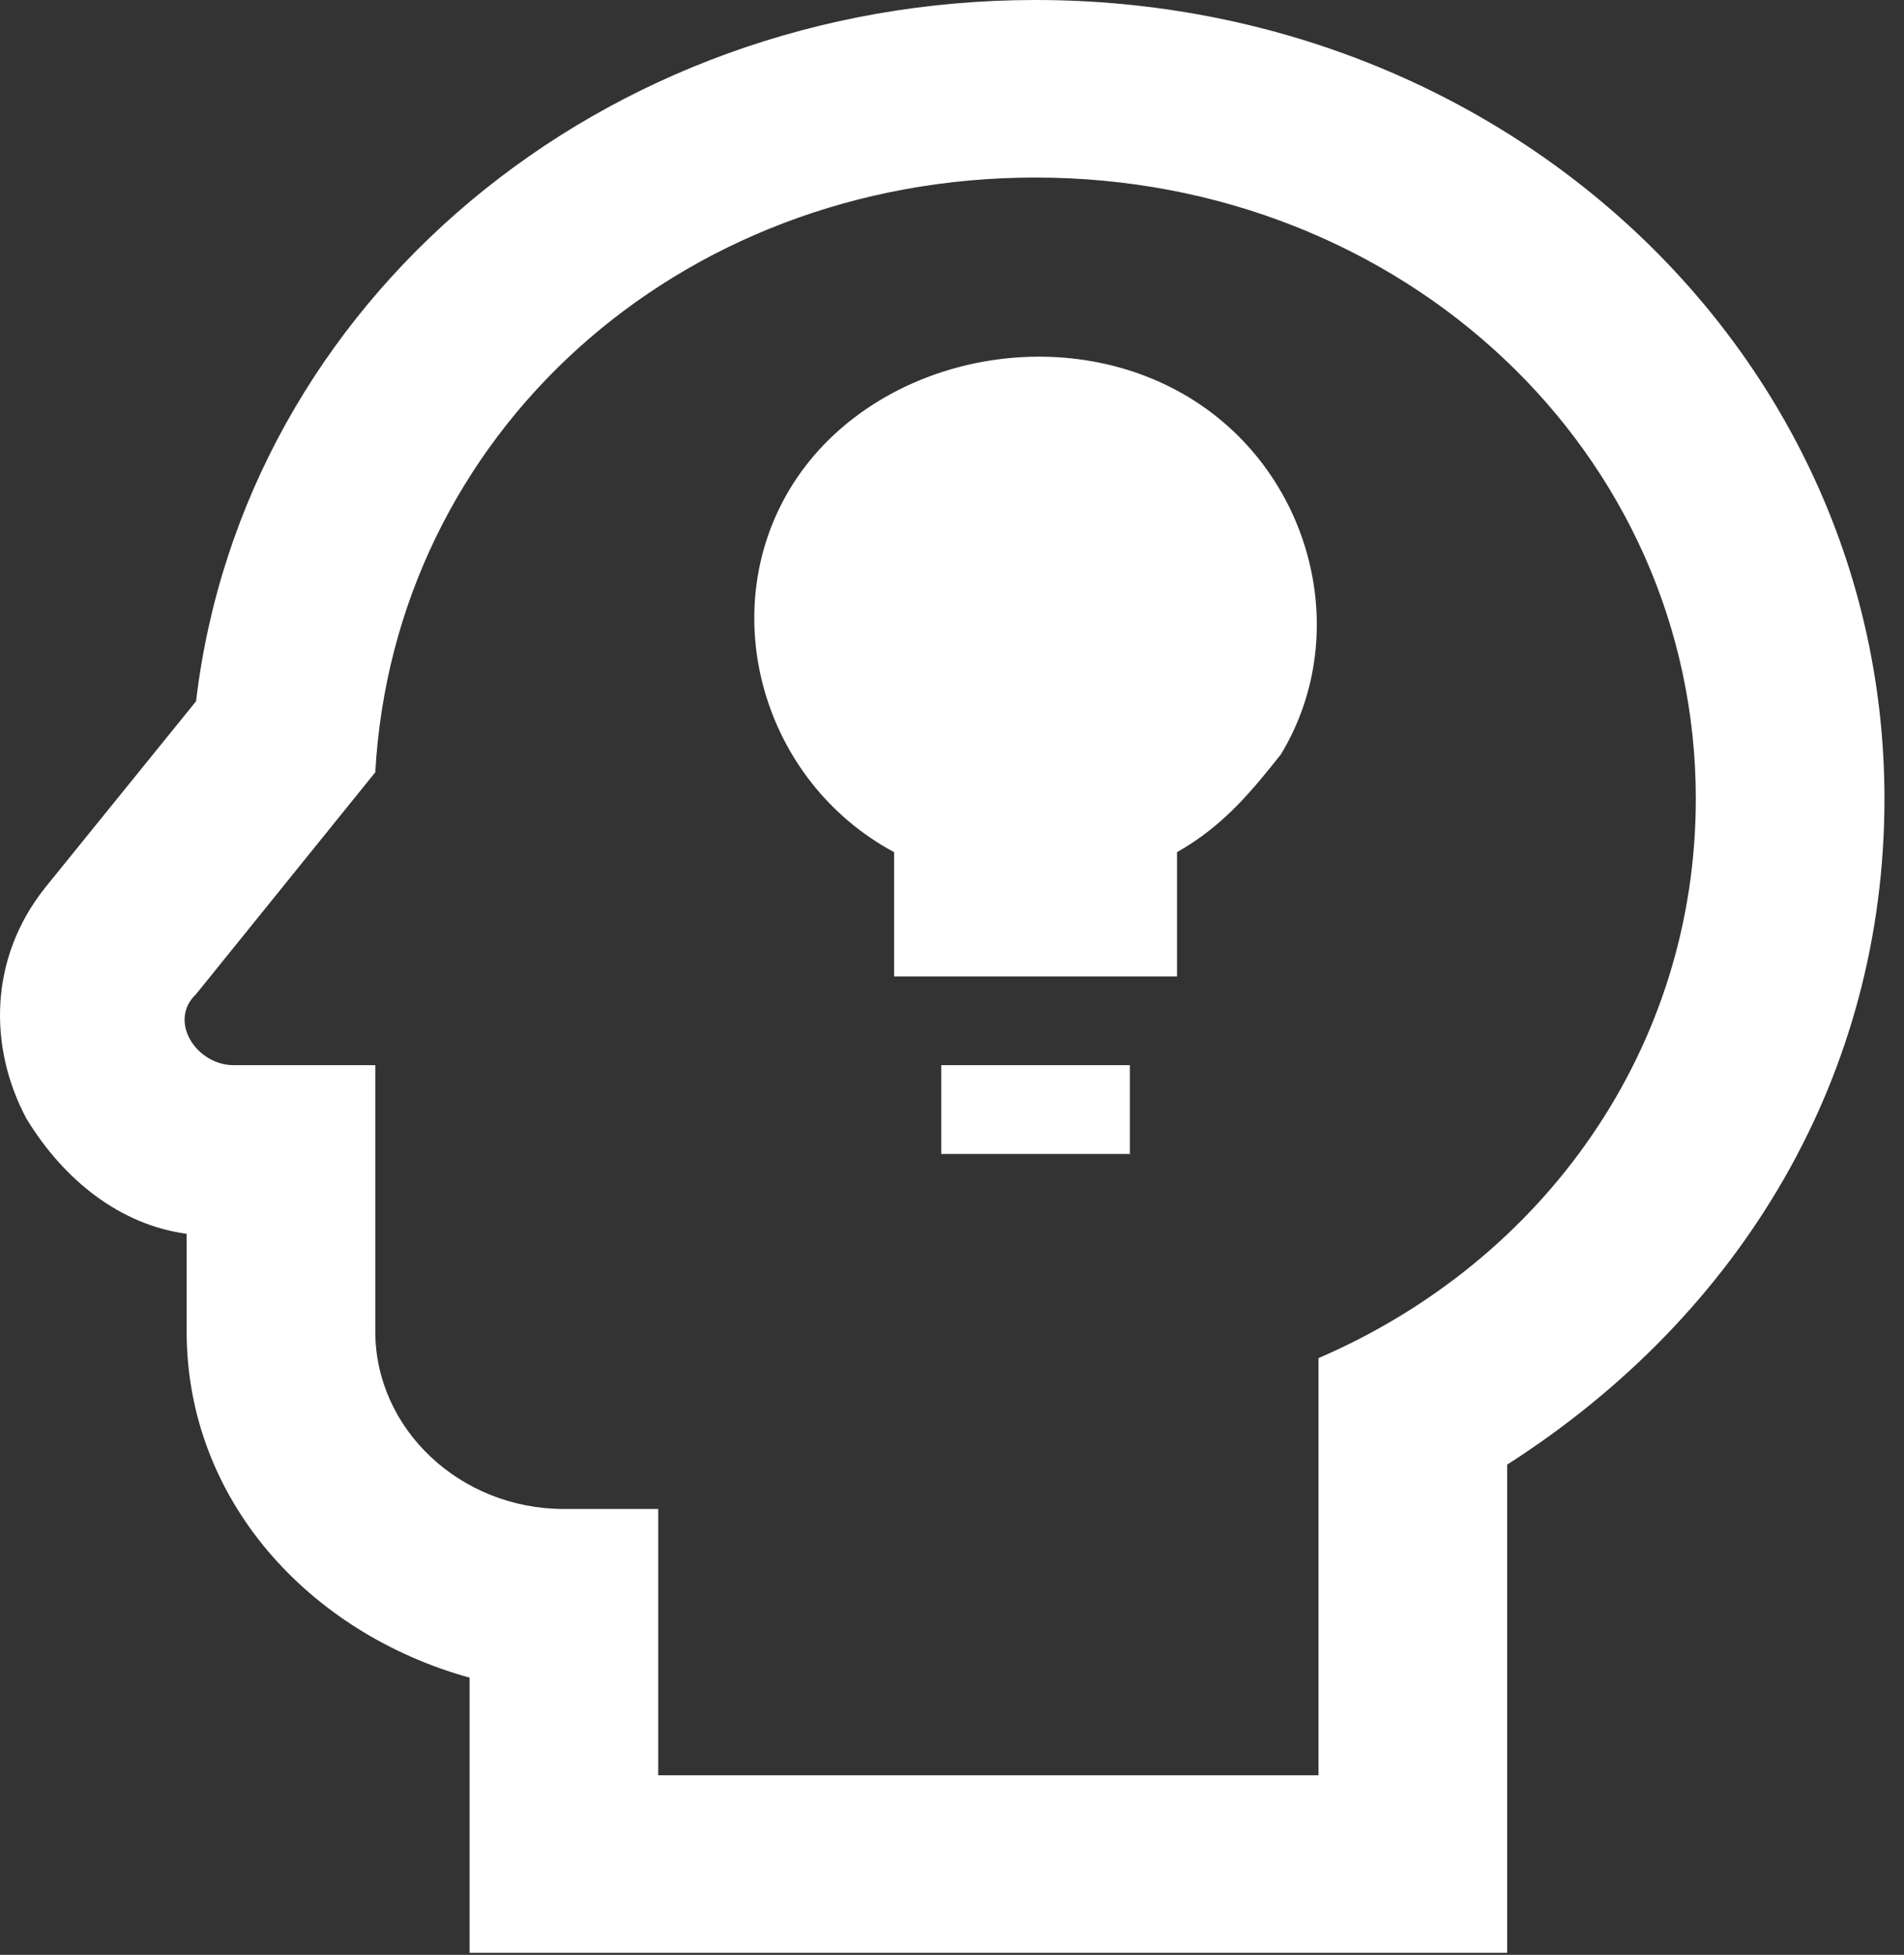 <svg width="38" height="39" viewBox="0 0 38 39" fill="none" xmlns="http://www.w3.org/2000/svg">
<rect x="0" y="0" width="38" height="39" fill="#333333" stroke="none"/>
<path d="M20.667 3.542C28.009 3.542 33.845 9.032 33.845 15.938C33.845 20.897 30.833 25.147 26.315 27.095V35.418H13.137V30.105H11.255C9.184 30.105 7.49 28.511 7.49 26.563V21.251H4.666C3.913 21.251 3.349 20.365 3.913 19.834L7.49 15.407C7.866 8.677 13.514 3.542 20.667 3.542ZM20.667 0C12.008 0 4.855 6.021 3.913 13.99L0.901 17.709C-0.228 19.126 -0.228 20.897 0.525 22.313C1.278 23.553 2.407 24.438 3.725 24.615V26.563C3.725 29.928 6.172 32.584 9.372 33.47V38.96H30.08V29.22C34.786 26.209 37.61 21.428 37.61 15.938C37.61 7.084 30.08 0 20.667 0ZM22.55 23.022H18.785V21.251H22.55V23.022ZM25.562 15.053C24.997 15.761 24.432 16.469 23.491 17.001V19.48H17.844V17.001C15.208 15.584 14.267 12.219 15.773 9.74C17.279 7.261 20.856 6.375 23.491 7.792C26.127 9.209 27.068 12.573 25.562 15.053Z" fill="white"/>
</svg>
